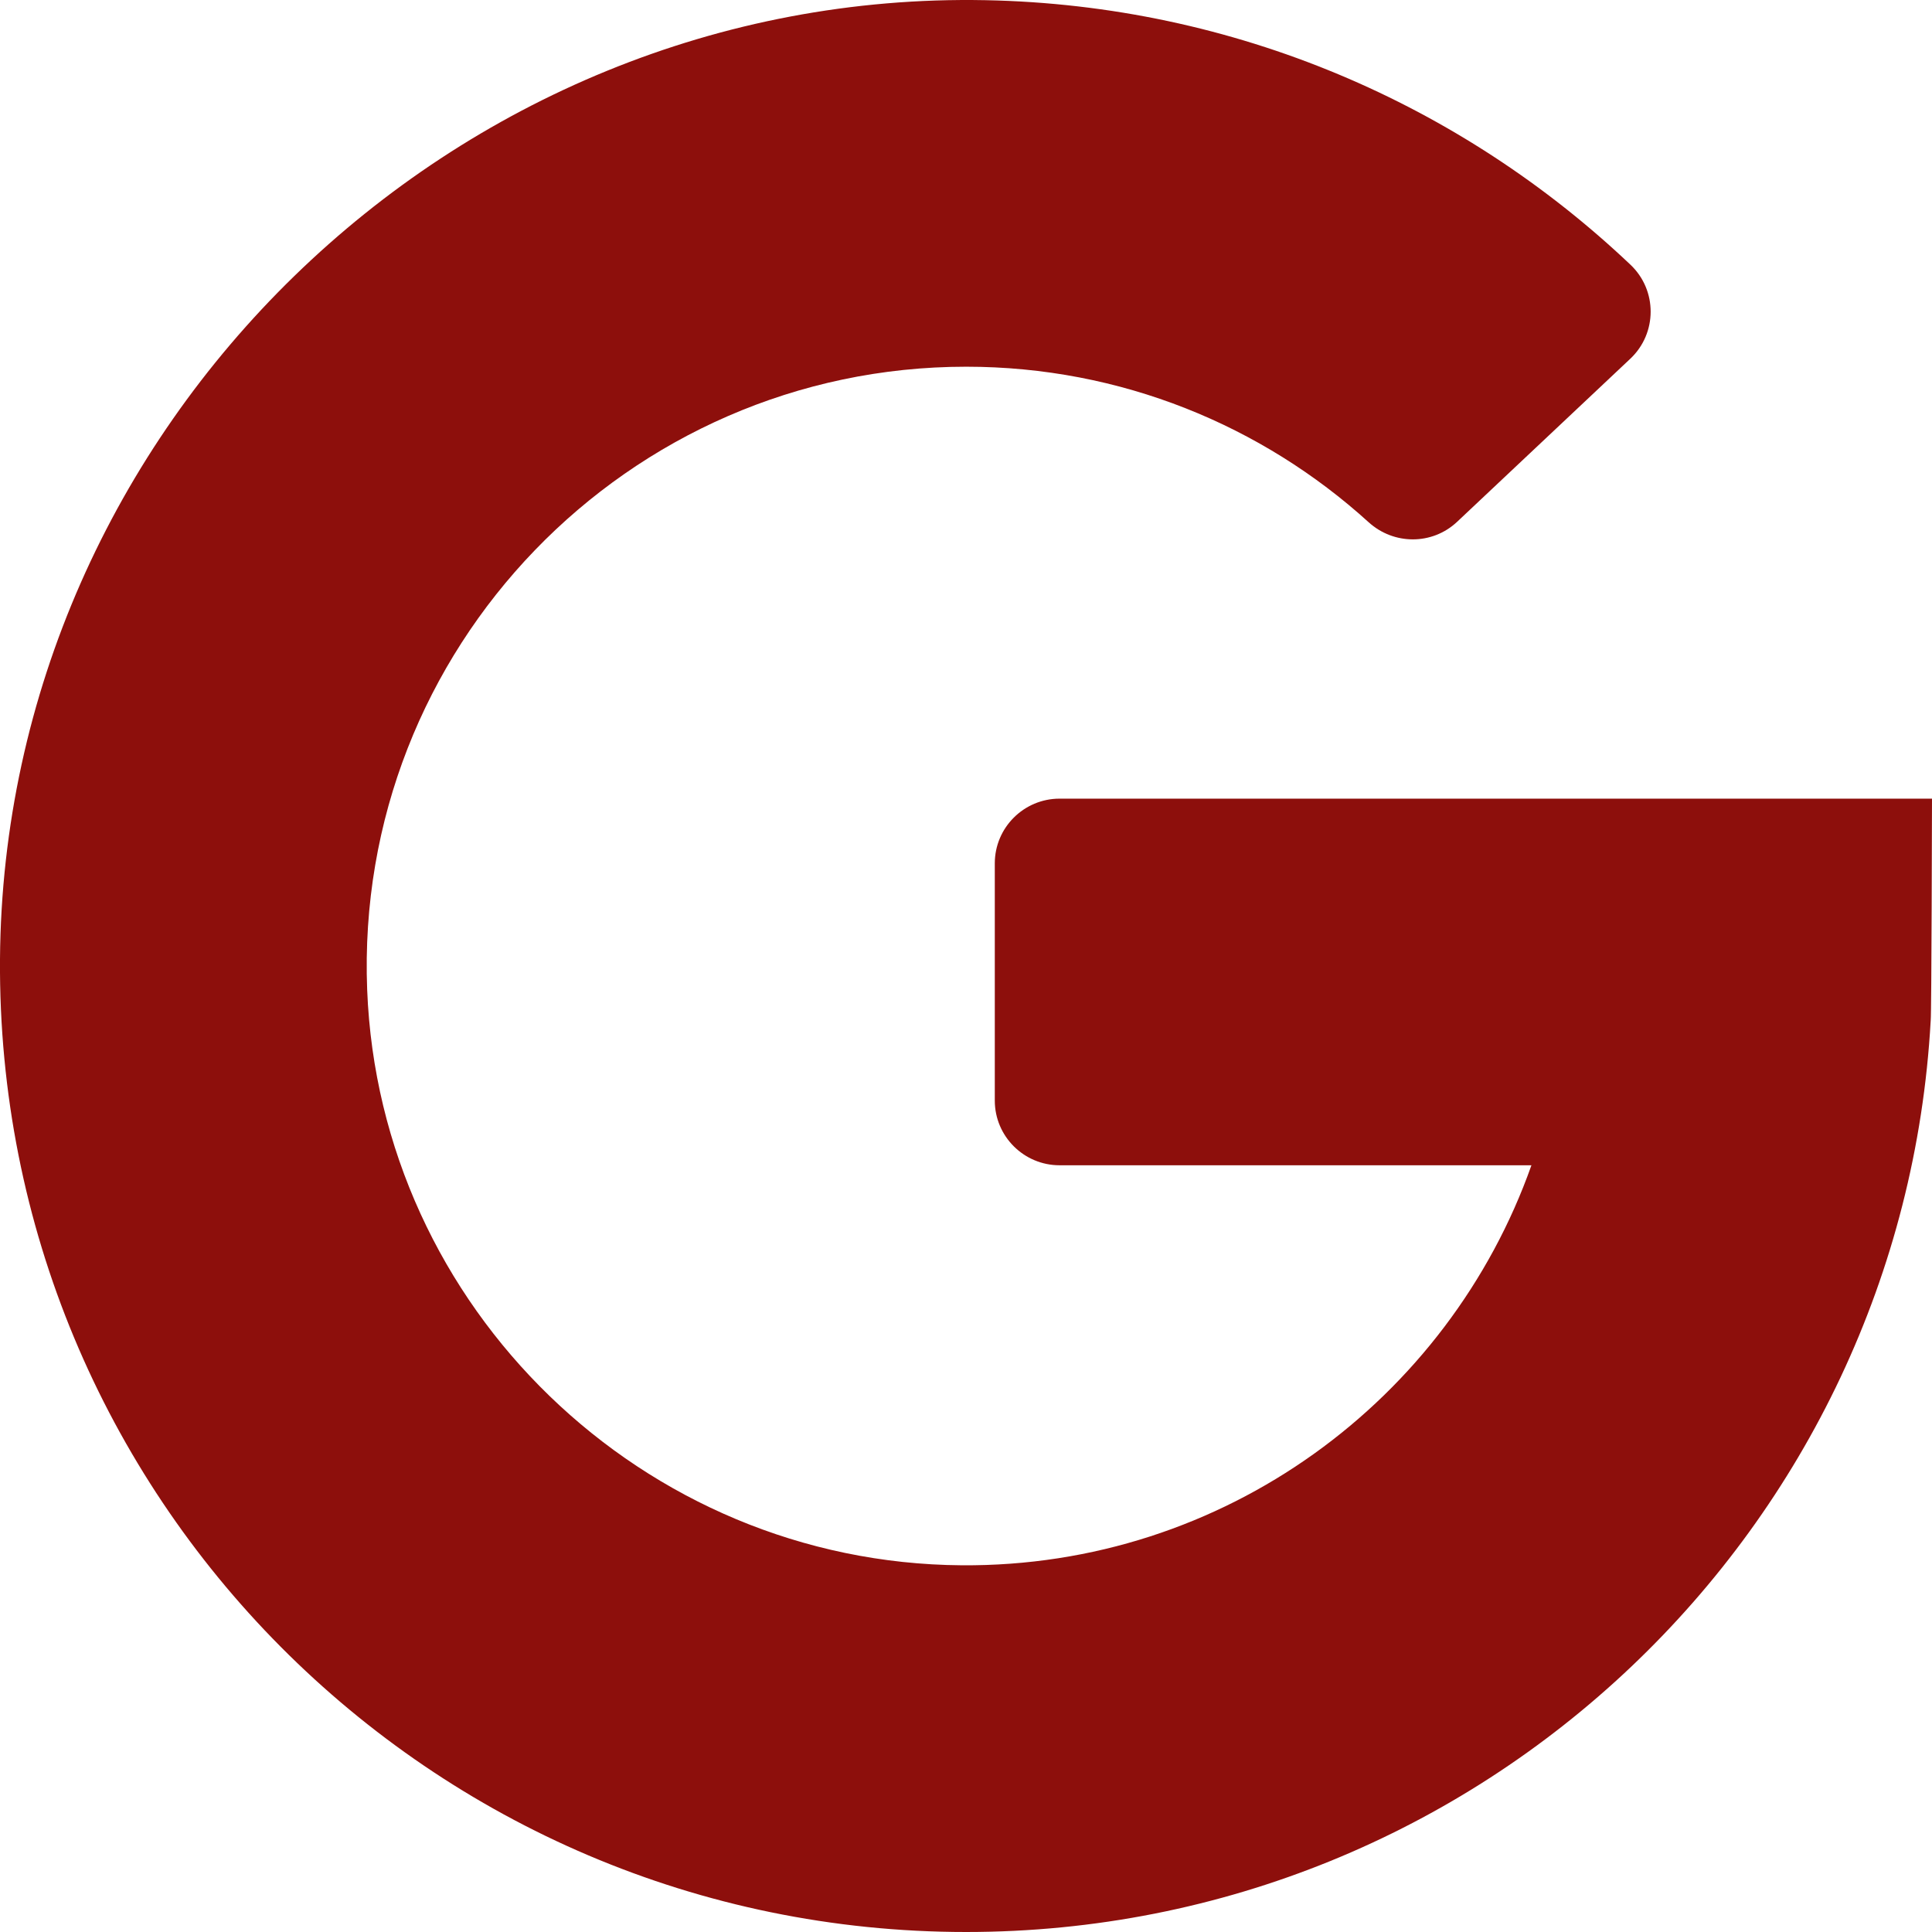 <svg width="21" height="21" viewBox="0 0 21 21" fill="none" xmlns="http://www.w3.org/2000/svg">
<path d="M11.517 12.666H16.646C15.746 15.211 13.307 17.035 10.453 17.014C6.99 16.989 4.126 14.219 3.991 10.758C3.847 7.049 6.824 3.986 10.502 3.986C12.184 3.986 13.719 4.626 14.876 5.676C15.15 5.925 15.567 5.926 15.837 5.673L17.72 3.9C18.015 3.623 18.016 3.155 17.722 2.877C15.887 1.138 13.426 0.055 10.711 0.002C4.921 -0.111 0.041 4.635 0 10.425C-0.04 16.259 4.677 21 10.502 21C16.104 21 20.68 16.615 20.986 11.091C20.995 11.021 21 8.681 21 8.681H11.517C11.129 8.681 10.813 8.996 10.813 9.384V11.963C10.813 12.351 11.129 12.666 11.517 12.666Z" fill="#8D0F0C"/>
</svg>

